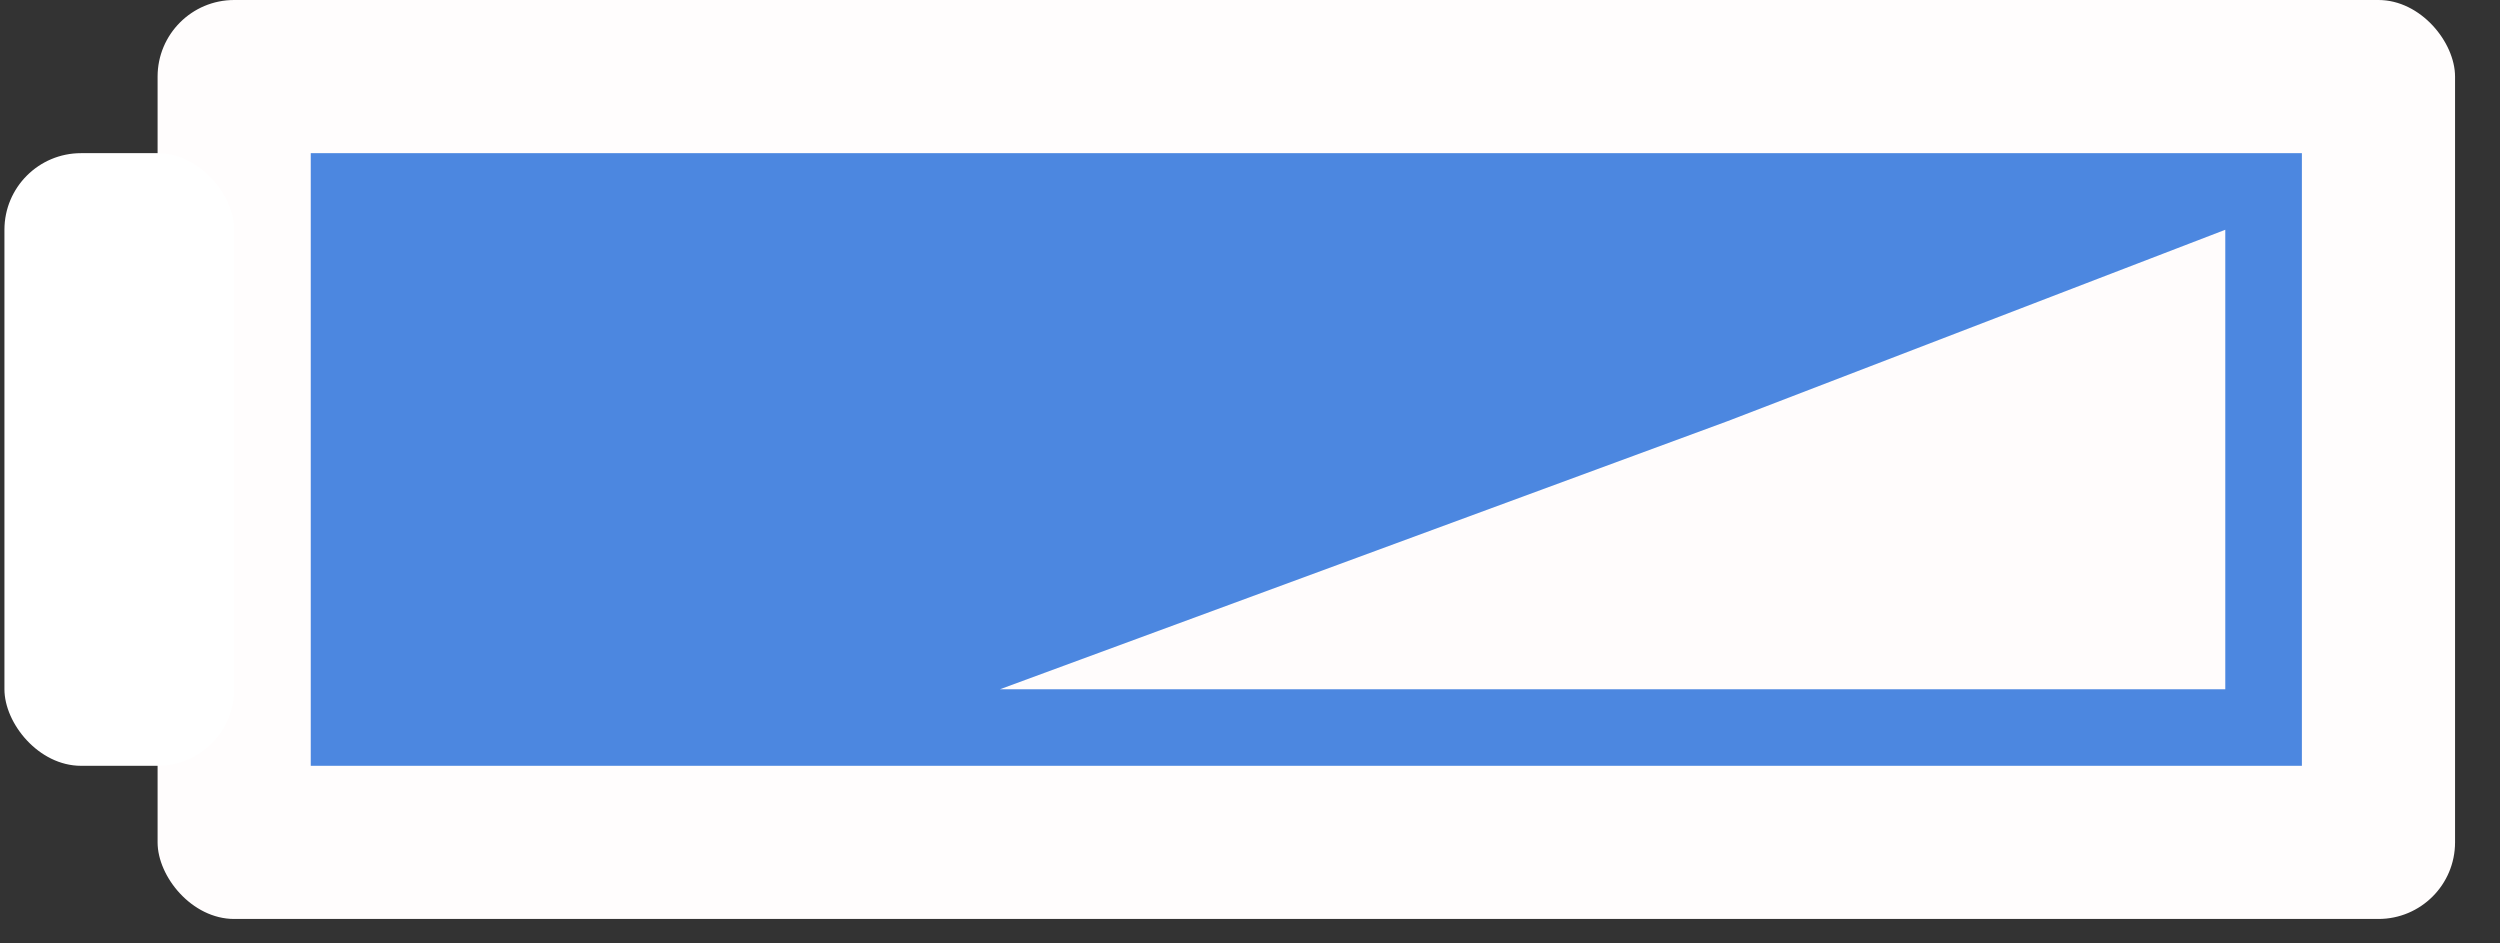 <svg width="53" height="20" viewBox="0 0 53 20" fill="none" xmlns="http://www.w3.org/2000/svg">
<rect x="0" y="0" width="53" height="20" fill="#333333" stroke="none"/>
<rect x="3.341" width="48.706" height="19.482" rx="1.624" fill="#FFFDFD"/>
<rect x="6.588" y="3.247" width="42.212" height="12.988" fill="#4C87E0"/>
<rect x="0.094" y="3.247" width="4.871" height="12.988" rx="1.624" fill="white"/>
<path d="M36.623 8.929L47.176 4.871V14.612H21.2L36.623 8.929Z" fill="#FFFCFC"/>
</svg>
